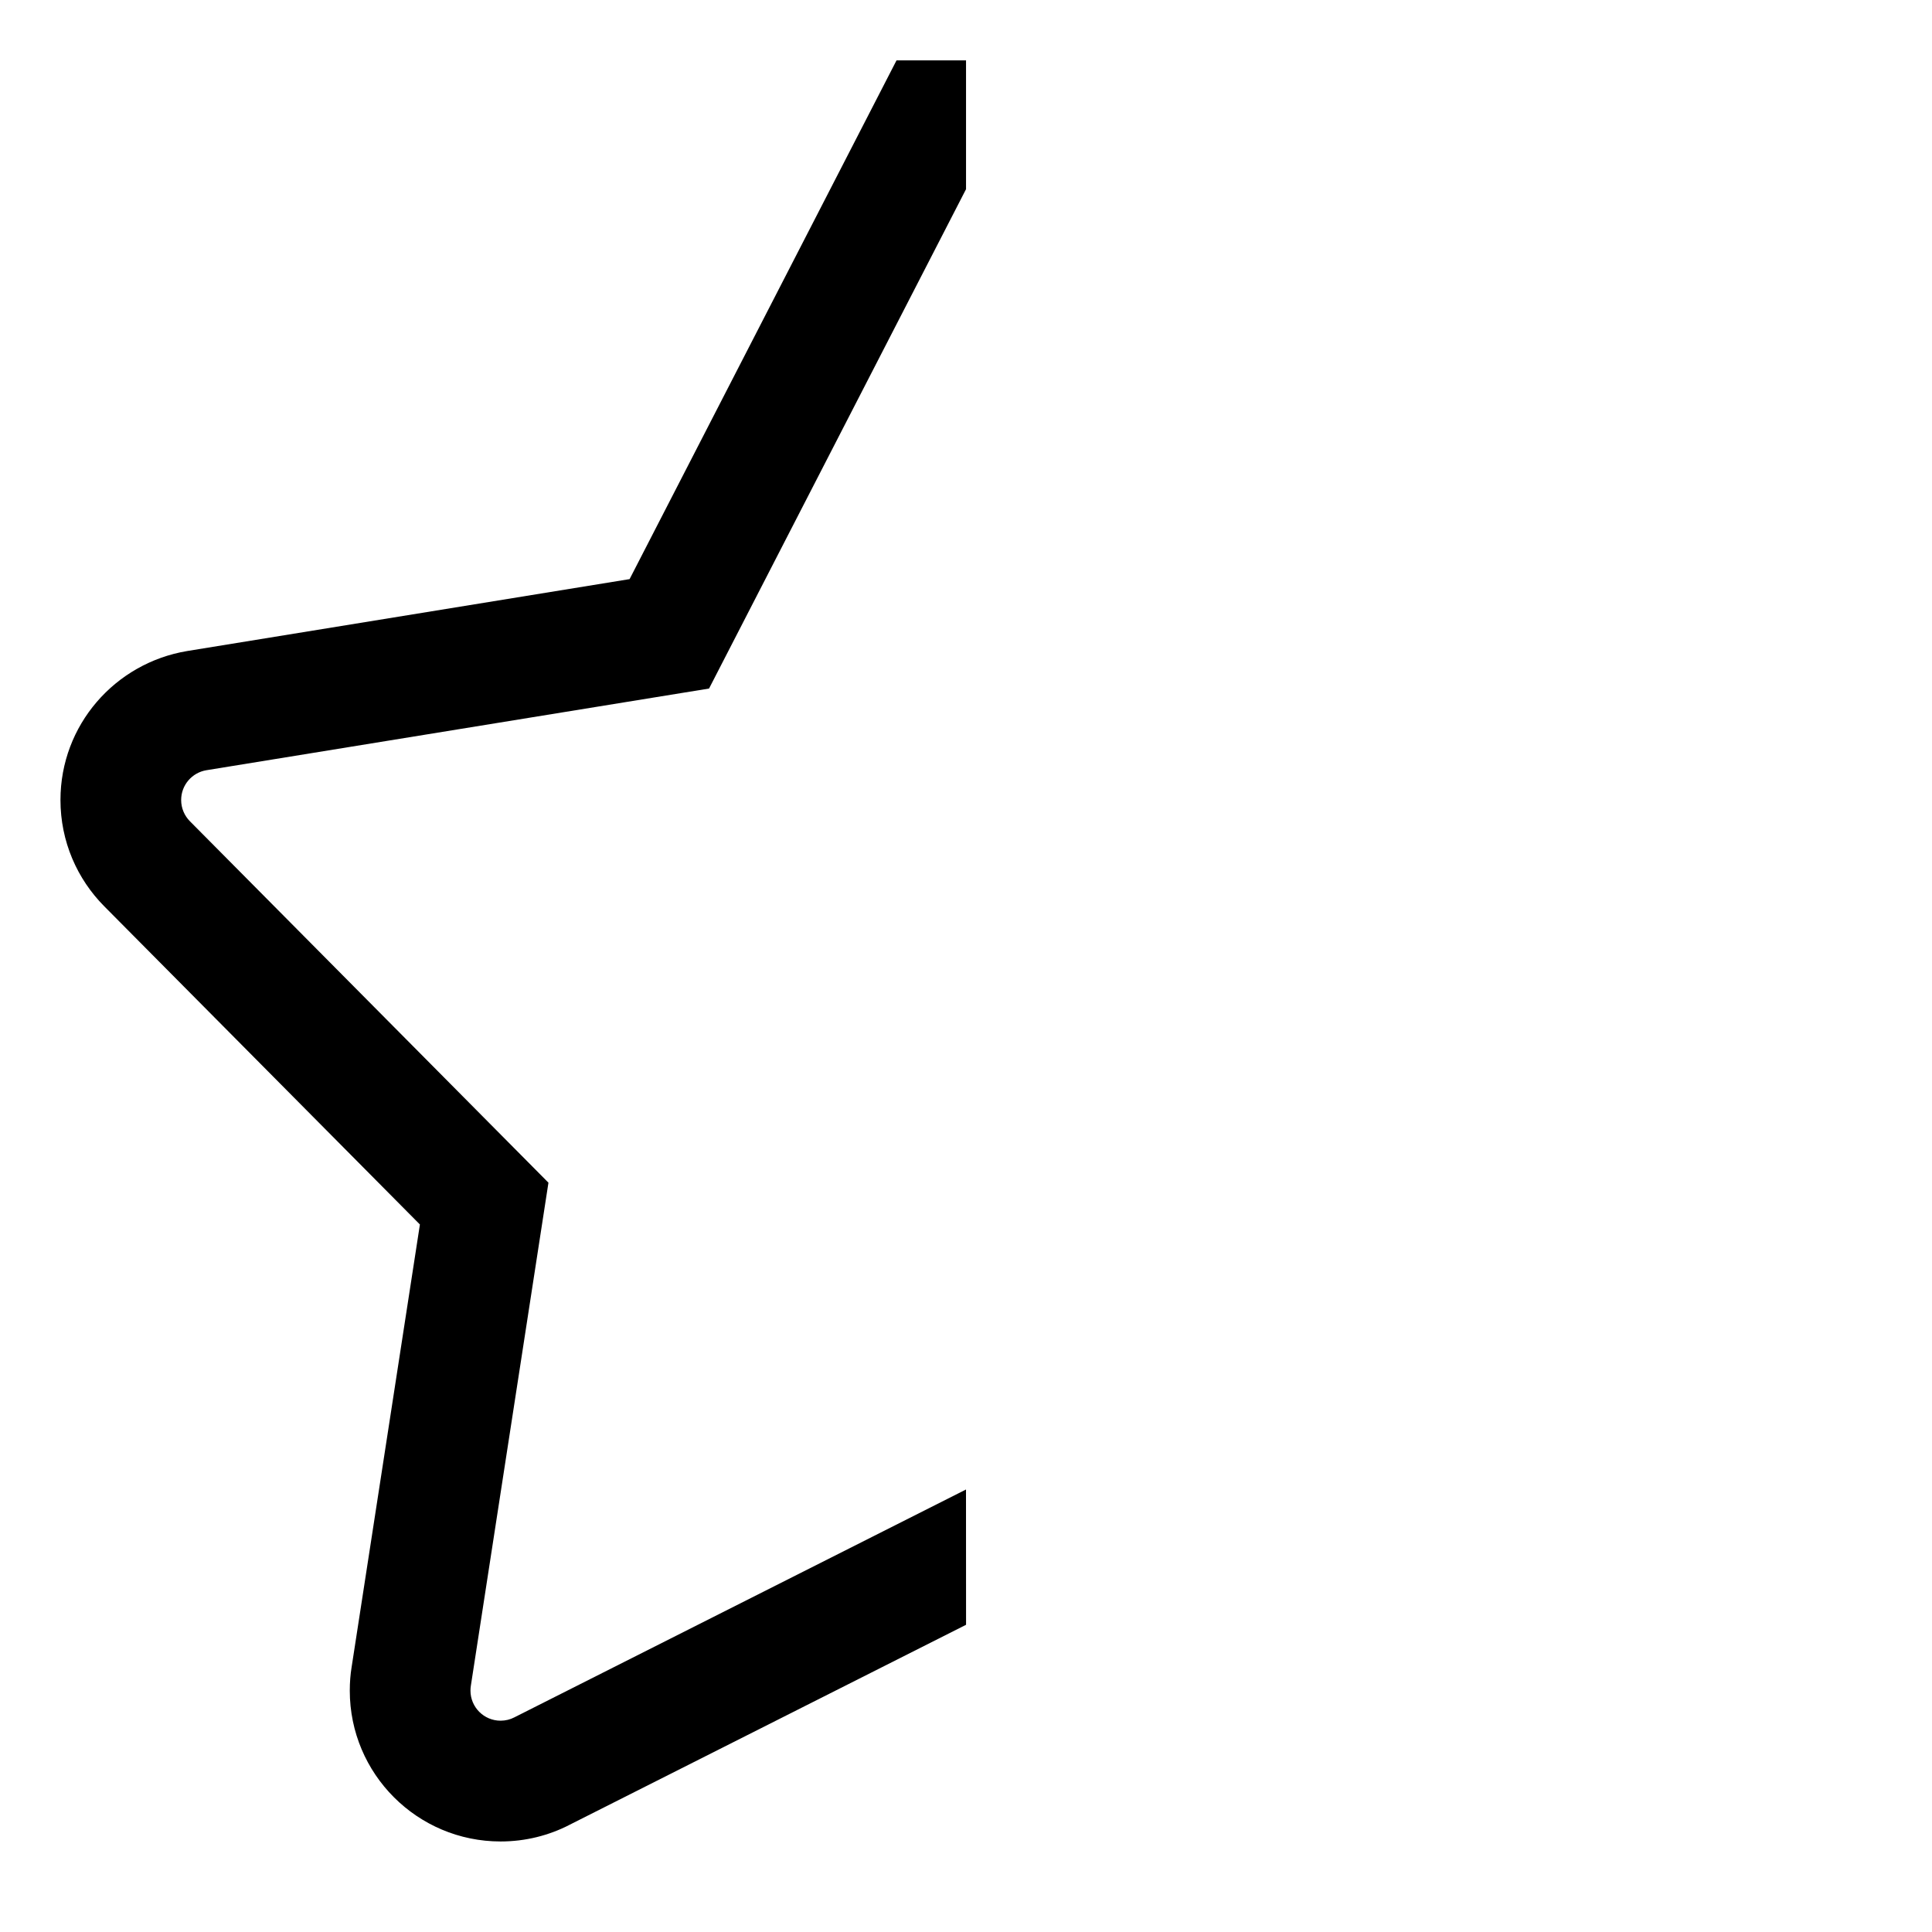 <!-- Generated by IcoMoon.io -->
<svg version="1.1" xmlns="http://www.w3.org/2000/svg" width="64" height="64" viewBox="0 0 64 64">
<title>star-half</title>
<path d="M32 49.342l-14.964 7.549c-0.132 0.069-0.288 0.109-0.454 0.109-0.551 0-0.997-0.447-0.997-0.997 0-0.055 0.005-0.11 0.013-0.163l-0.001 0.006 2.571-16.668-11.877-11.973c-0.179-0.181-0.29-0.43-0.29-0.704 0-0.496 0.361-0.907 0.834-0.986l0.006-0.001 16.647-2.705 8.513-16.542v-4.266h-2.303l-8.842 17.183-14.655 2.382c-2.395 0.4-4.198 2.457-4.198 4.935 0 1.374 0.554 2.618 1.451 3.522l10.456 10.54-2.264 14.674c-0.038 0.23-0.059 0.496-0.059 0.767 0 2.76 2.237 4.997 4.997 4.997 0.823 0 1.599-0.199 2.283-0.551l-0.028 0.013 13.163-6.64z"></path>
</svg>
